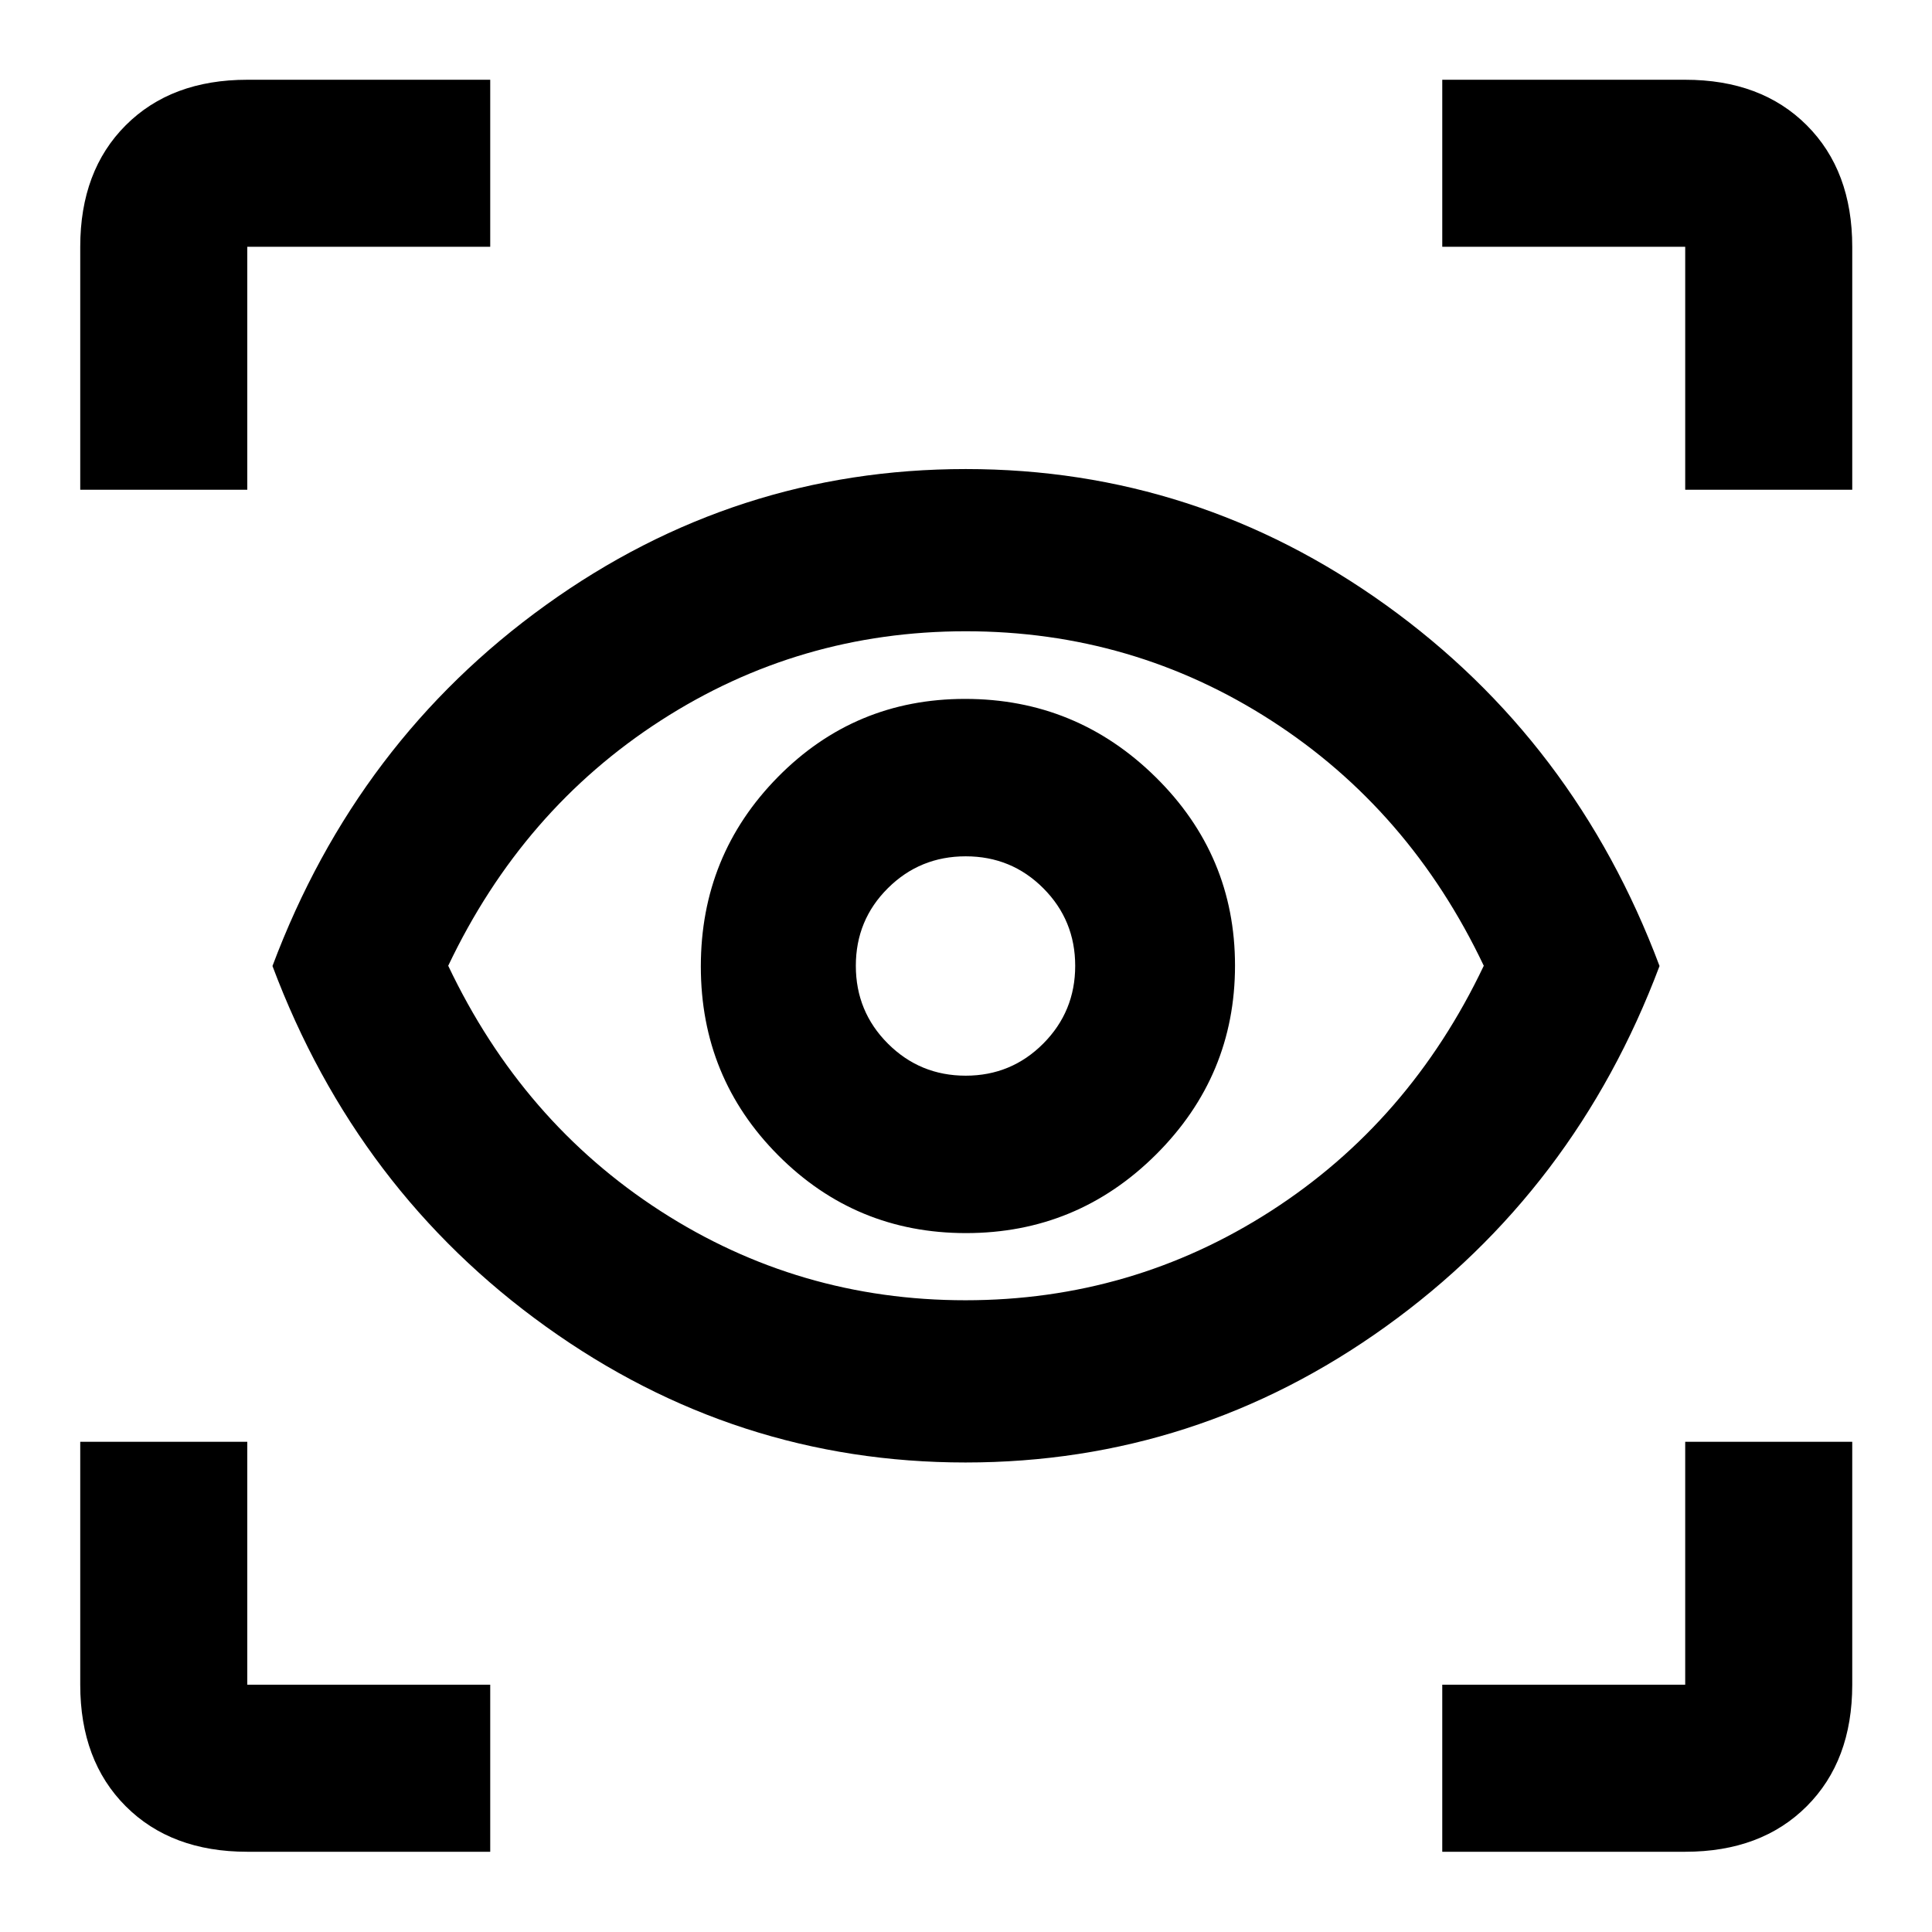 <svg xmlns="http://www.w3.org/2000/svg" height="20" viewBox="0 -960 960 960" width="20"><path d="M243.59-39.87H122.87q-37.78 0-60.39-22.61t-22.61-60.39v-120.72h83v120.72h120.72v83Zm473.06 0v-83h120.72v-120.72h83v120.72q0 37.78-22.61 60.39t-60.39 22.61H716.65ZM479.76-233.3q-114.29 0-208.35-67.42Q177.35-368.13 135.39-480q41.96-111.87 135.9-179.4t208.59-67.53q114.65 0 208.71 67.53T824.61-480q-41.96 111.63-136.02 179.16-94.06 67.54-208.83 67.54Zm-.04-80.61q82.8 0 151.74-44.32 68.93-44.33 105.82-121.89Q700.44-557.68 631.64-602q-68.81-44.33-151.75-44.33-82.77 0-151.53 44.33-68.75 44.32-105.64 121.88 36.84 77.56 105.52 121.89 68.69 44.32 151.48 44.32Zm.26-33.37q55.26 0 94.48-39.08 39.21-39.08 39.21-93.86t-39.44-93.64q-39.44-38.86-94.69-38.86-54.78 0-93.04 38.84-38.26 38.85-38.26 94.1 0 55.26 38.48 93.88 38.49 38.62 93.26 38.62Zm-.15-78.22q-22.68 0-38.62-15.92-15.95-15.93-15.95-38.68t15.93-38.57q15.92-15.83 38.67-15.83t38.57 15.88q15.83 15.87 15.83 38.55t-15.87 38.62q-15.88 15.95-38.56 15.95ZM39.87-716.65v-120.72q0-37.78 22.61-60.39t60.39-22.61h120.72v83H122.87v120.72h-83Zm797.5 0v-120.72H716.65v-83h120.72q37.78 0 60.39 22.61t22.61 60.39v120.72h-83ZM480-480.24Z"/></svg>